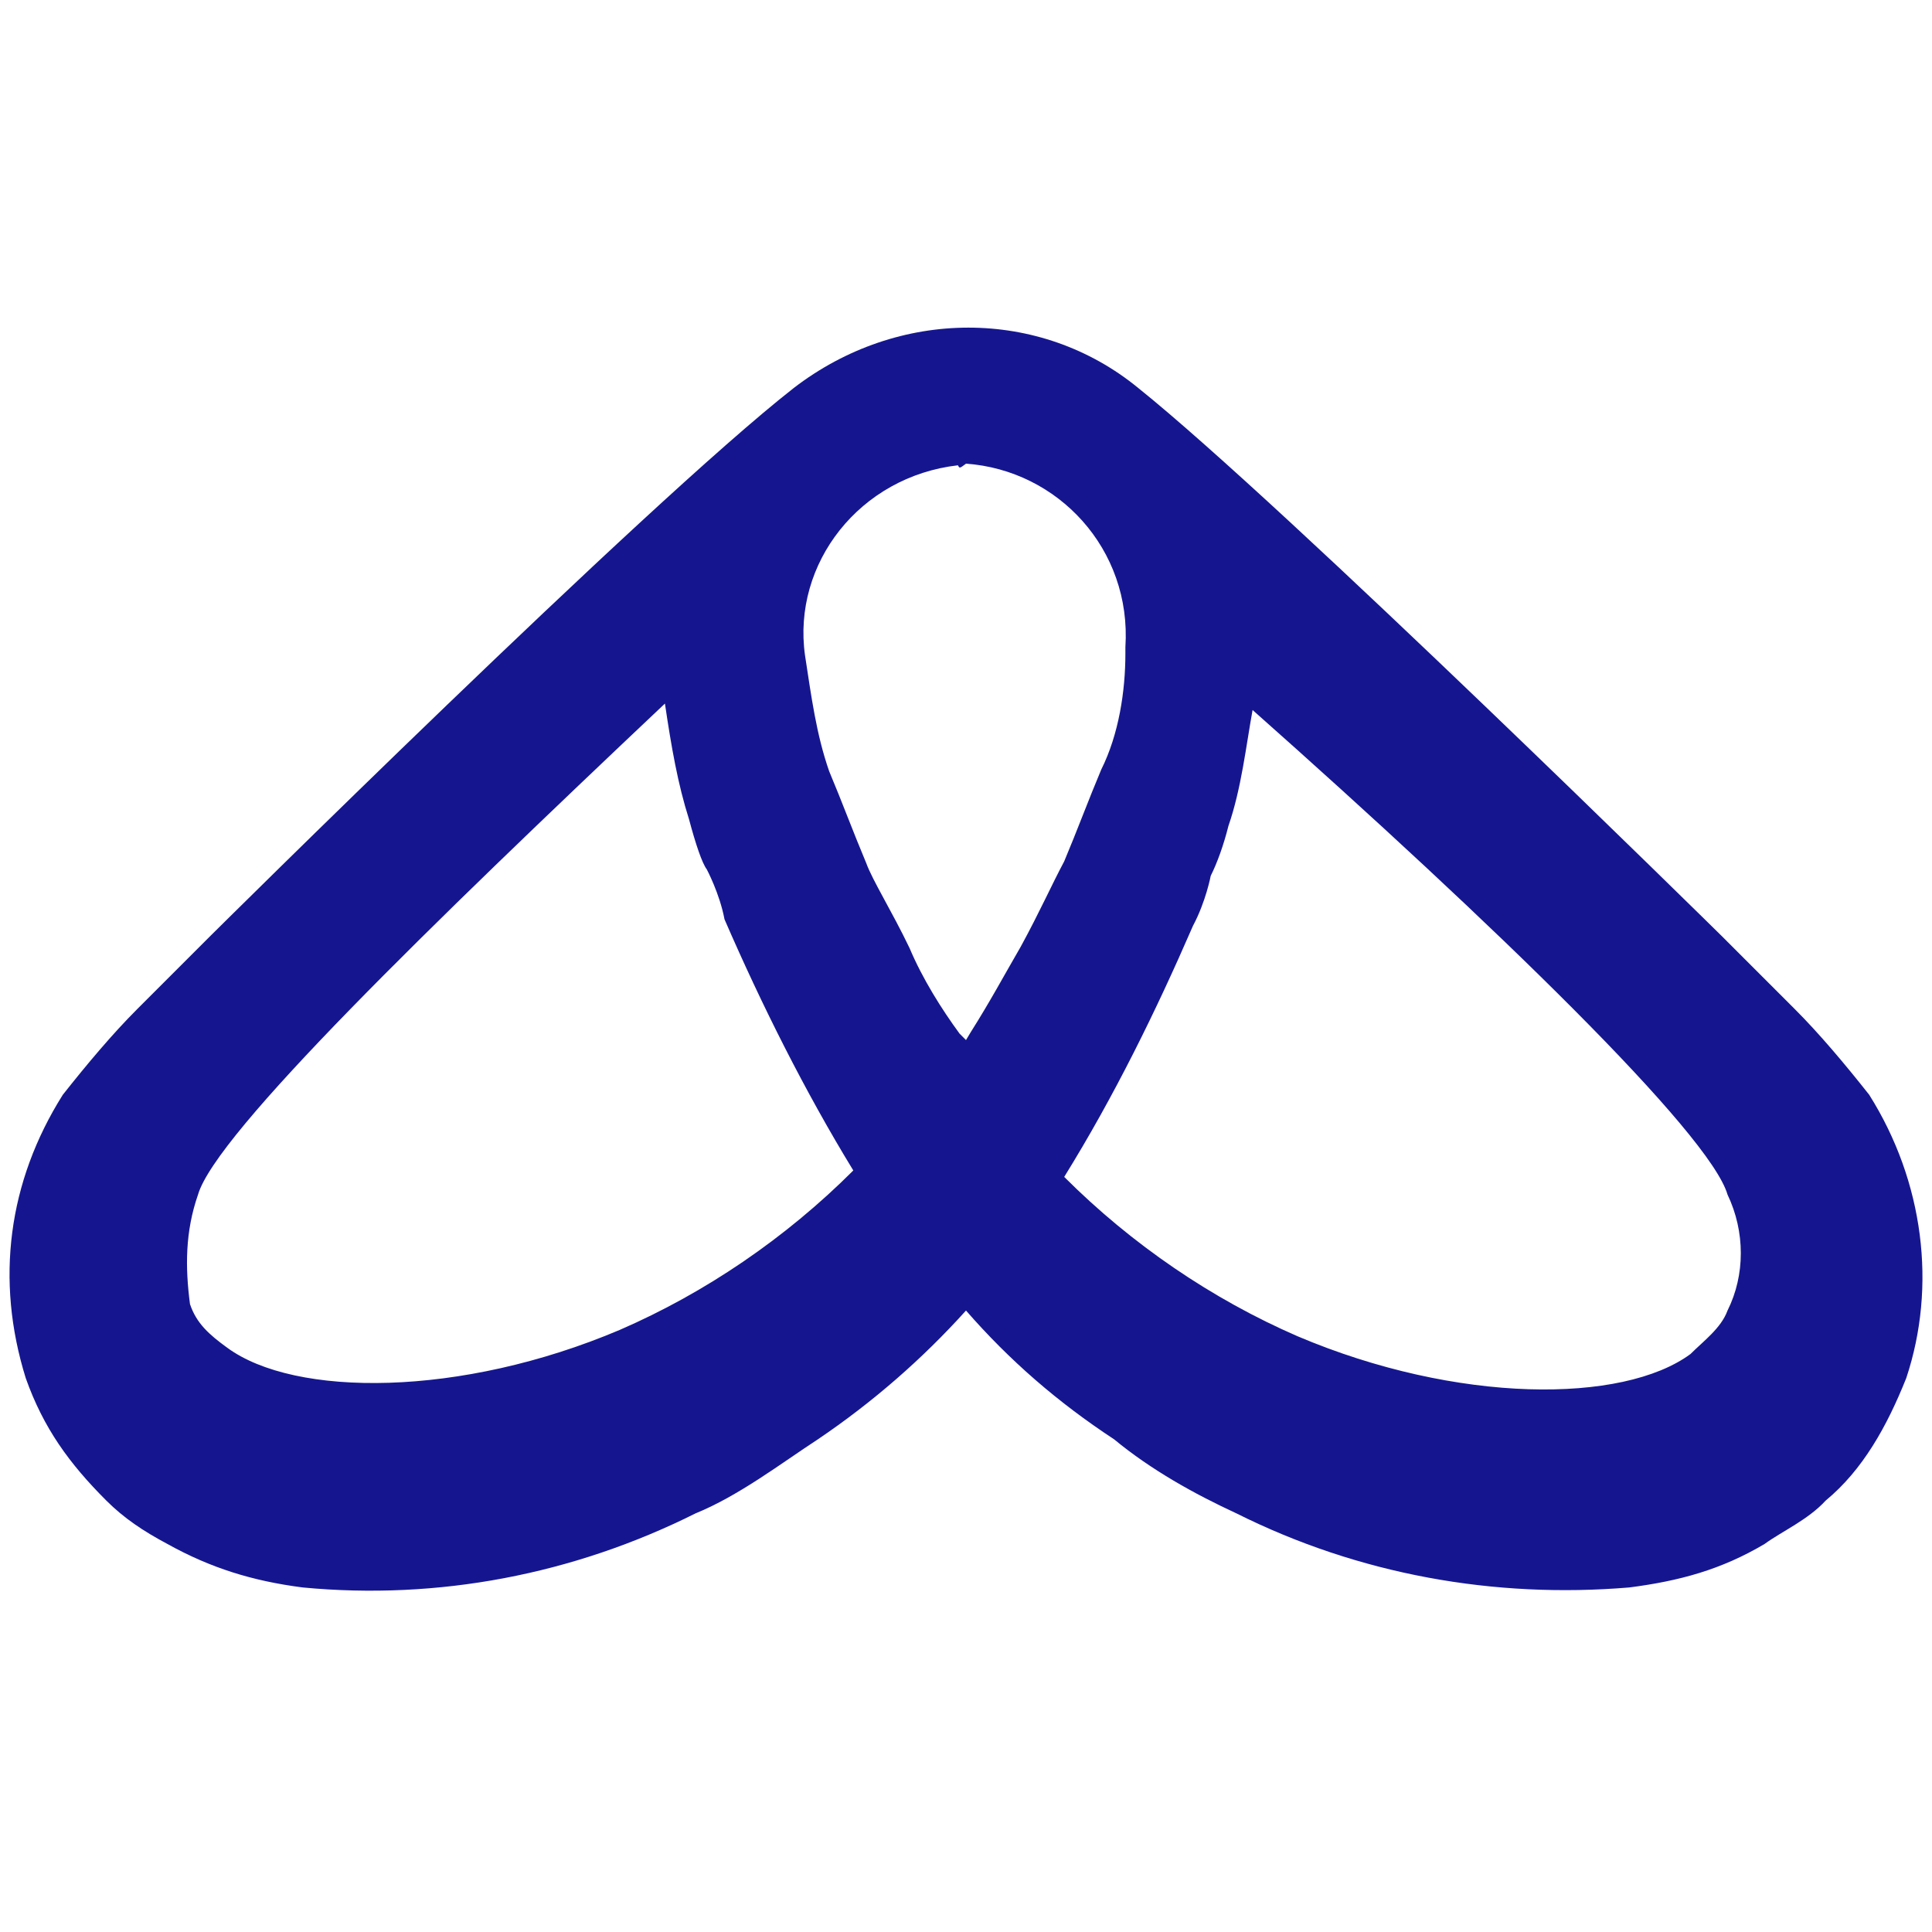 <?xml version="1.0" encoding="utf-8"?>
<!-- Generator: Adobe Illustrator 24.0.3, SVG Export Plug-In . SVG Version: 6.00 Build 0)  -->
<svg version="1.1" id="Layer_1" xmlns="http://www.w3.org/2000/svg" xmlns:xlink="http://www.w3.org/1999/xlink" x="0px" y="0px"
	 viewBox="0 0 120 120" style="enable-background:new 0 0 120 120;" xml:space="preserve">
<style type="text/css">
	.st0{fill:#15168F;}
</style>
<path id="Path_1175" class="st0" d="M1.6,85.6c1.1,3.1,2.7,5.3,5,7.6c1.1,1.1,2.3,1.9,3.8,2.7c2.7,1.5,5.3,2.3,8.4,2.7
	c8.4,0.8,16.8-0.8,24.4-4.6c2.7-1.1,5.3-3.1,7.6-4.6c3.4-2.3,6.5-5,9.2-8c2.7,3.1,5.7,5.7,9.2,8c2.3,1.9,5,3.4,7.6,4.6
	c7.6,3.8,16,5.3,24.4,4.6c3.1-0.4,5.7-1.1,8.4-2.7c1.1-0.8,2.7-1.5,3.8-2.7c2.3-1.9,3.8-4.6,5-7.6c1.9-5.7,1.1-12.2-2.3-17.6
	c-1.5-1.9-3.1-3.8-4.6-5.3c-1.9-1.9-3.4-3.4-4.6-4.6c0,0-27.1-26.7-36.2-34c-6.1-5-14.9-5-21.4,0c-9.2,7.2-36.2,34-36.2,34
	c-1.1,1.1-2.7,2.7-4.6,4.6c-1.5,1.5-3.1,3.4-4.6,5.3C0.5,73.4-0.3,79.5,1.6,85.6 M60,28.8c5.7,0.4,10.3,5.3,9.9,11.4v0.4
	c0,2.3-0.4,5-1.5,7.2c-0.8,1.9-1.5,3.8-2.3,5.7c-0.8,1.5-1.5,3.1-2.7,5.3c-1.1,1.9-1.9,3.4-3.1,5.3L60,64.6l-0.4-0.4
	c-1.1-1.5-2.3-3.4-3.1-5.3c-1.1-2.3-2.3-4.2-2.7-5.3c-0.8-1.9-1.5-3.8-2.3-5.7c-0.8-2.3-1.1-4.6-1.5-7.2c-0.8-5.7,3.4-11.1,9.5-11.8
	C59.6,29.1,59.6,29.1,60,28.8 M107.3,74.2c1.1,2.3,1.1,5,0,7.2c-0.4,1.1-1.5,1.9-2.3,2.7c-4.2,3.1-14.5,3.1-24.4-1.1
	c-5.3-2.3-10.3-5.7-14.5-9.9c3.1-5,5.7-10.3,8-15.6c0.8-1.5,1.1-3.1,1.1-3.1c0.4-0.8,0.8-1.9,1.1-3.1c0.8-2.3,1.1-5,1.5-7.2
	C92.8,57.4,106.2,70.4,107.3,74.2 M12.3,74.2c1.1-3.8,14.5-16.8,29-30.5c0.4,2.7,0.8,5,1.5,7.2c0.4,1.5,0.8,2.7,1.1,3.1
	c0,0,0.8,1.5,1.1,3.1c2.3,5.3,5,10.7,8,15.6c-4.2,4.2-9.2,7.6-14.5,9.9c-9.9,4.2-20.2,4.2-24.4,1.1c-1.1-0.8-1.9-1.5-2.3-2.7
	C11.5,78.7,11.5,76.5,12.3,74.2"/>
</svg>
